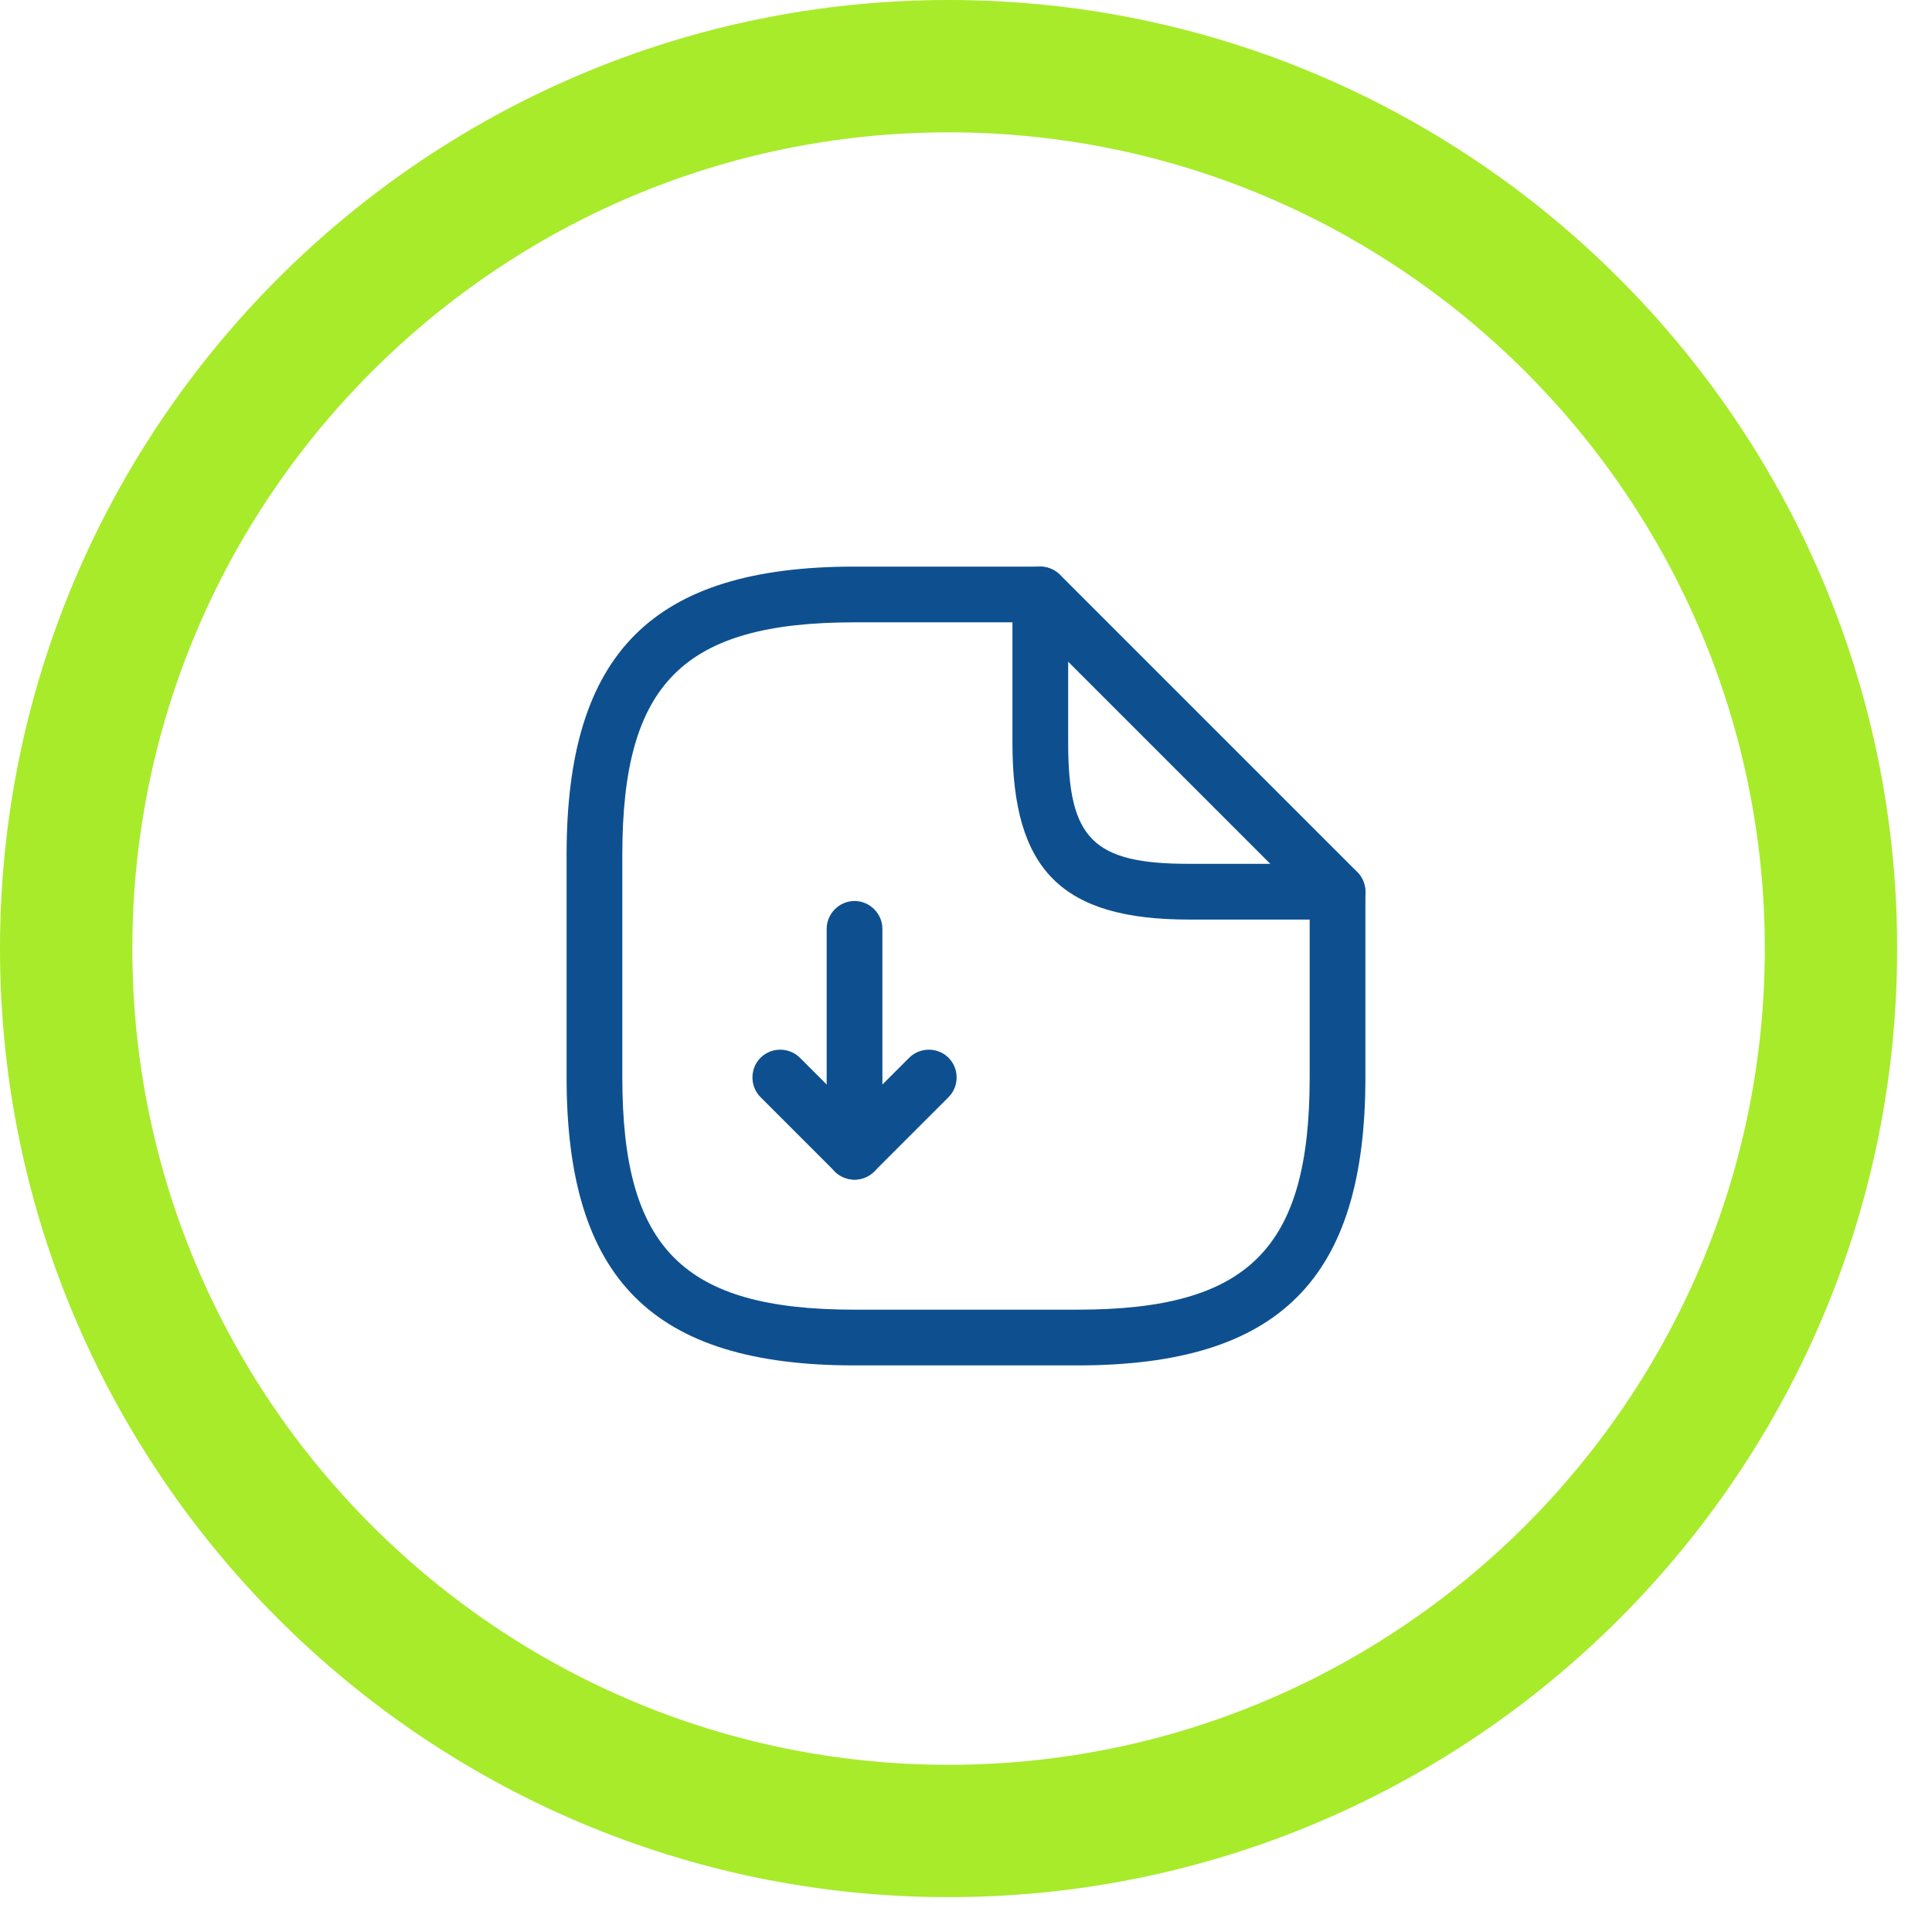 <svg width="52" height="52" viewBox="0 0 52 52" fill="none" xmlns="http://www.w3.org/2000/svg">
<path d="M25.531 51.062C11.471 51.062 0 39.615 0 25.531C0 11.447 11.471 0 25.531 0C39.591 0 51.062 11.447 51.062 25.531C51.062 39.615 39.615 51.062 25.531 51.062ZM25.531 3.562C13.419 3.562 3.562 13.419 3.562 25.531C3.562 37.644 13.419 47.5 25.531 47.5C37.644 47.5 47.5 37.644 47.5 25.531C47.5 13.419 37.644 3.562 25.531 3.562Z" fill="#A7EB2B"/>
<path d="M23 31.75C22.9 31.75 22.81 31.73 22.71 31.69C22.43 31.58 22.25 31.3 22.25 31V25C22.25 24.59 22.59 24.25 23 24.25C23.41 24.25 23.75 24.59 23.75 25V29.19L24.47 28.47C24.76 28.18 25.24 28.18 25.53 28.47C25.82 28.76 25.82 29.24 25.53 29.53L23.53 31.53C23.39 31.67 23.19 31.75 23 31.75Z" fill="#0E508F"/>
<path d="M23 31.75C22.81 31.75 22.62 31.68 22.47 31.53L20.47 29.53C20.18 29.24 20.18 28.76 20.47 28.47C20.76 28.18 21.24 28.18 21.53 28.47L23.53 30.47C23.82 30.76 23.82 31.24 23.53 31.53C23.38 31.68 23.19 31.75 23 31.75Z" fill="#0E508F"/>
<path d="M29 36.75H23C17.57 36.75 15.25 34.43 15.25 29V23C15.25 17.57 17.57 15.25 23 15.25H28C28.41 15.25 28.75 15.59 28.75 16C28.75 16.41 28.41 16.75 28 16.75H23C18.39 16.75 16.75 18.39 16.75 23V29C16.75 33.61 18.39 35.25 23 35.25H29C33.61 35.25 35.25 33.61 35.25 29V24C35.25 23.59 35.59 23.25 36 23.25C36.41 23.25 36.75 23.59 36.75 24V29C36.75 34.43 34.43 36.75 29 36.75Z" fill="#0E508F"/>
<path d="M36 24.75H32C28.58 24.75 27.25 23.42 27.25 20V16C27.25 15.7 27.43 15.42 27.71 15.31C27.99 15.19 28.31 15.26 28.53 15.47L36.53 23.47C36.74 23.68 36.81 24.01 36.69 24.29C36.57 24.57 36.3 24.75 36 24.75ZM28.75 17.81V20C28.75 22.58 29.42 23.25 32 23.25H34.19L28.75 17.81Z" fill="#0E508F"/>
</svg>
